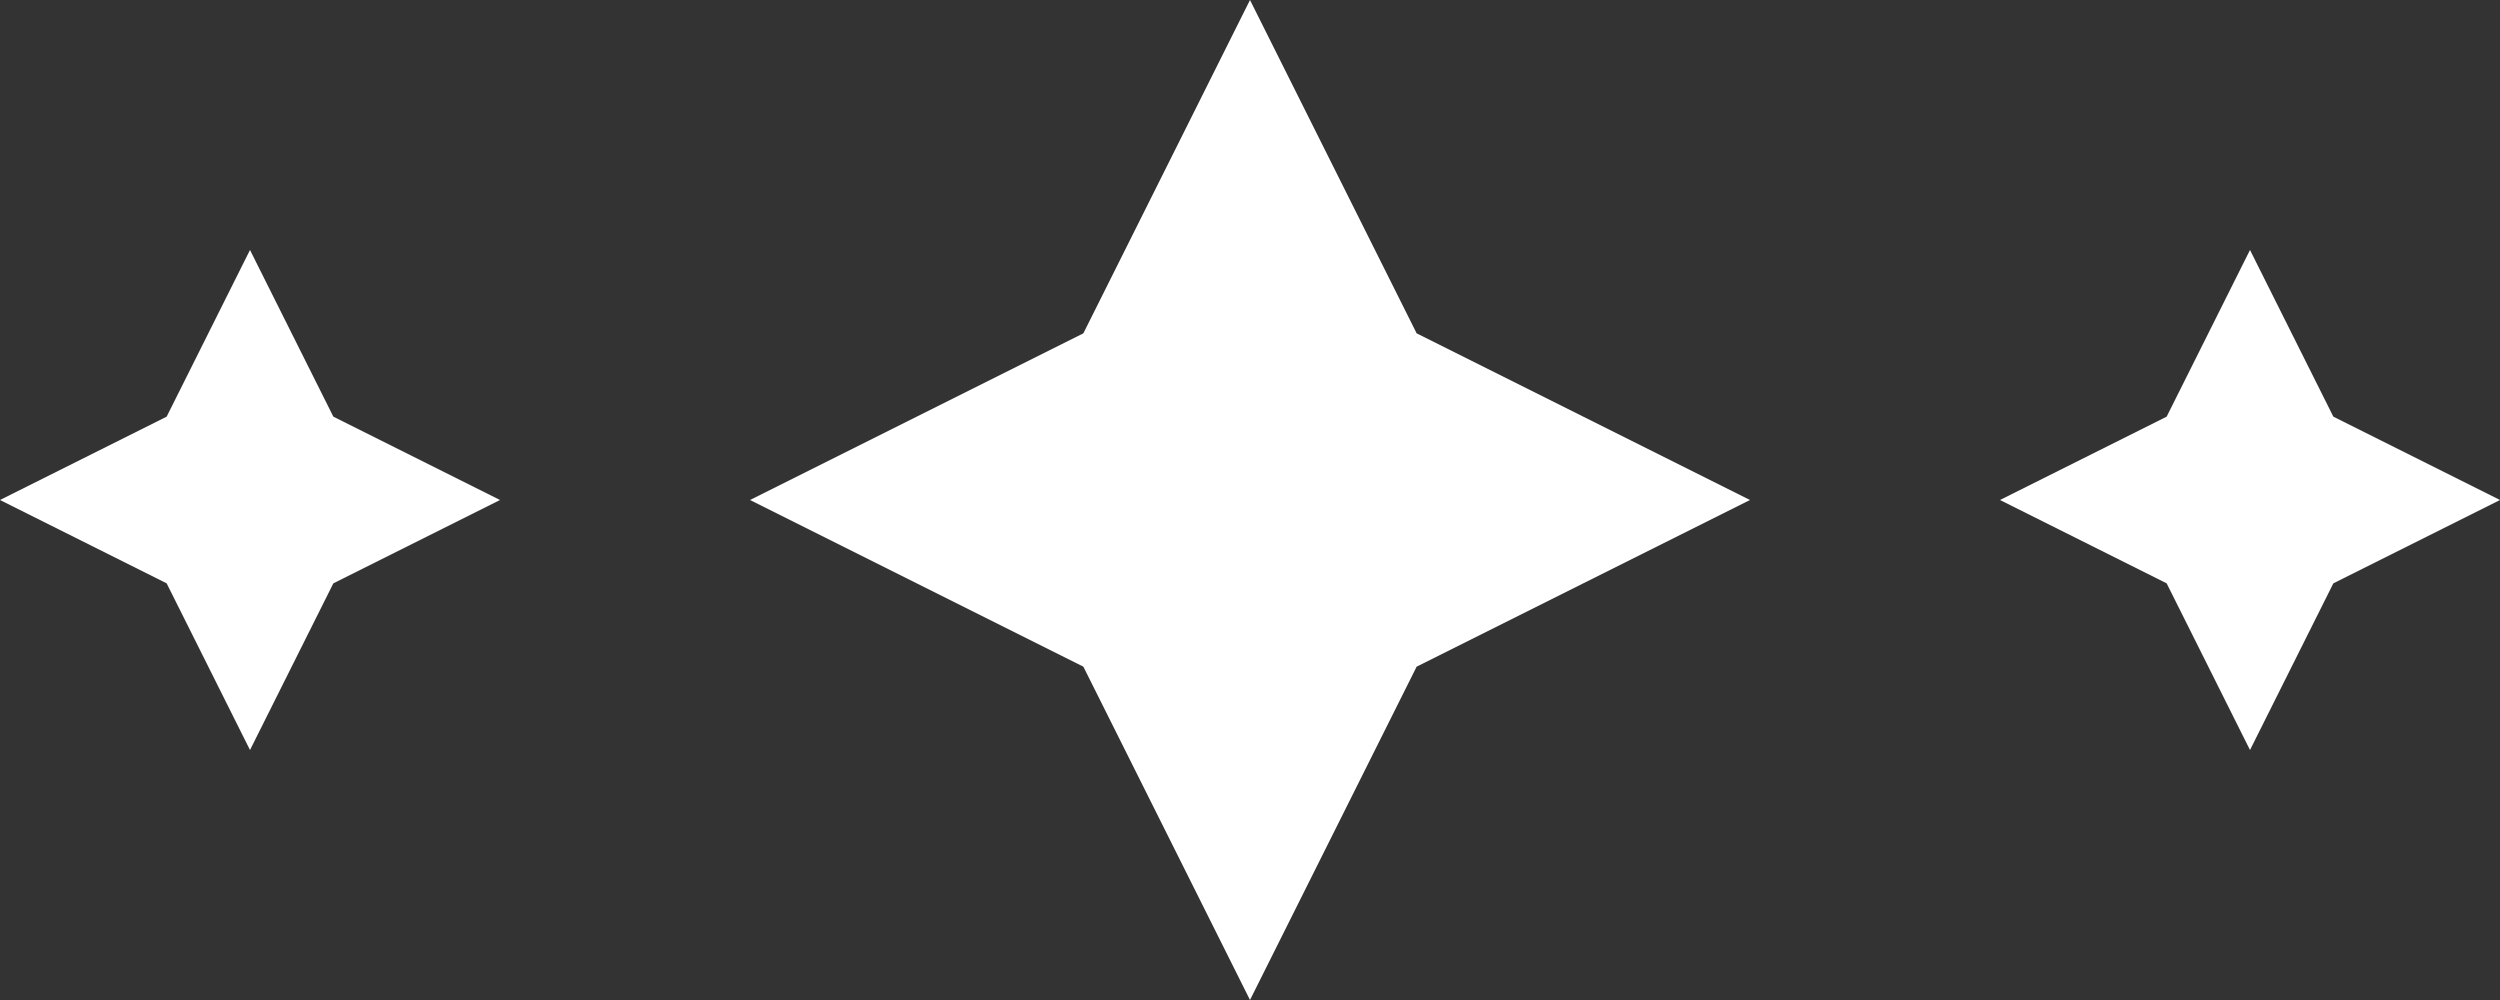 <svg width="50" height="20" fill="none" xmlns="http://www.w3.org/2000/svg"><rect width="100%" height="100%" fill="#333333" stroke="none"/><path fill-rule="evenodd" clip-rule="evenodd" d="M28.333 6.667L35 10l-6.667 3.333L25 20l-3.333-6.667L15 10l6.667-3.333L25 0l3.333 6.667zM6.667 8.333L10 10l-3.333 1.667L5 15l-1.667-3.333L0 10l3.333-1.667L5 5l1.667 3.333zm40 0L50 10l-3.333 1.667L45 15l-1.667-3.333L40 10l3.333-1.667L45 5l1.667 3.333z" fill="#fff"/></svg>